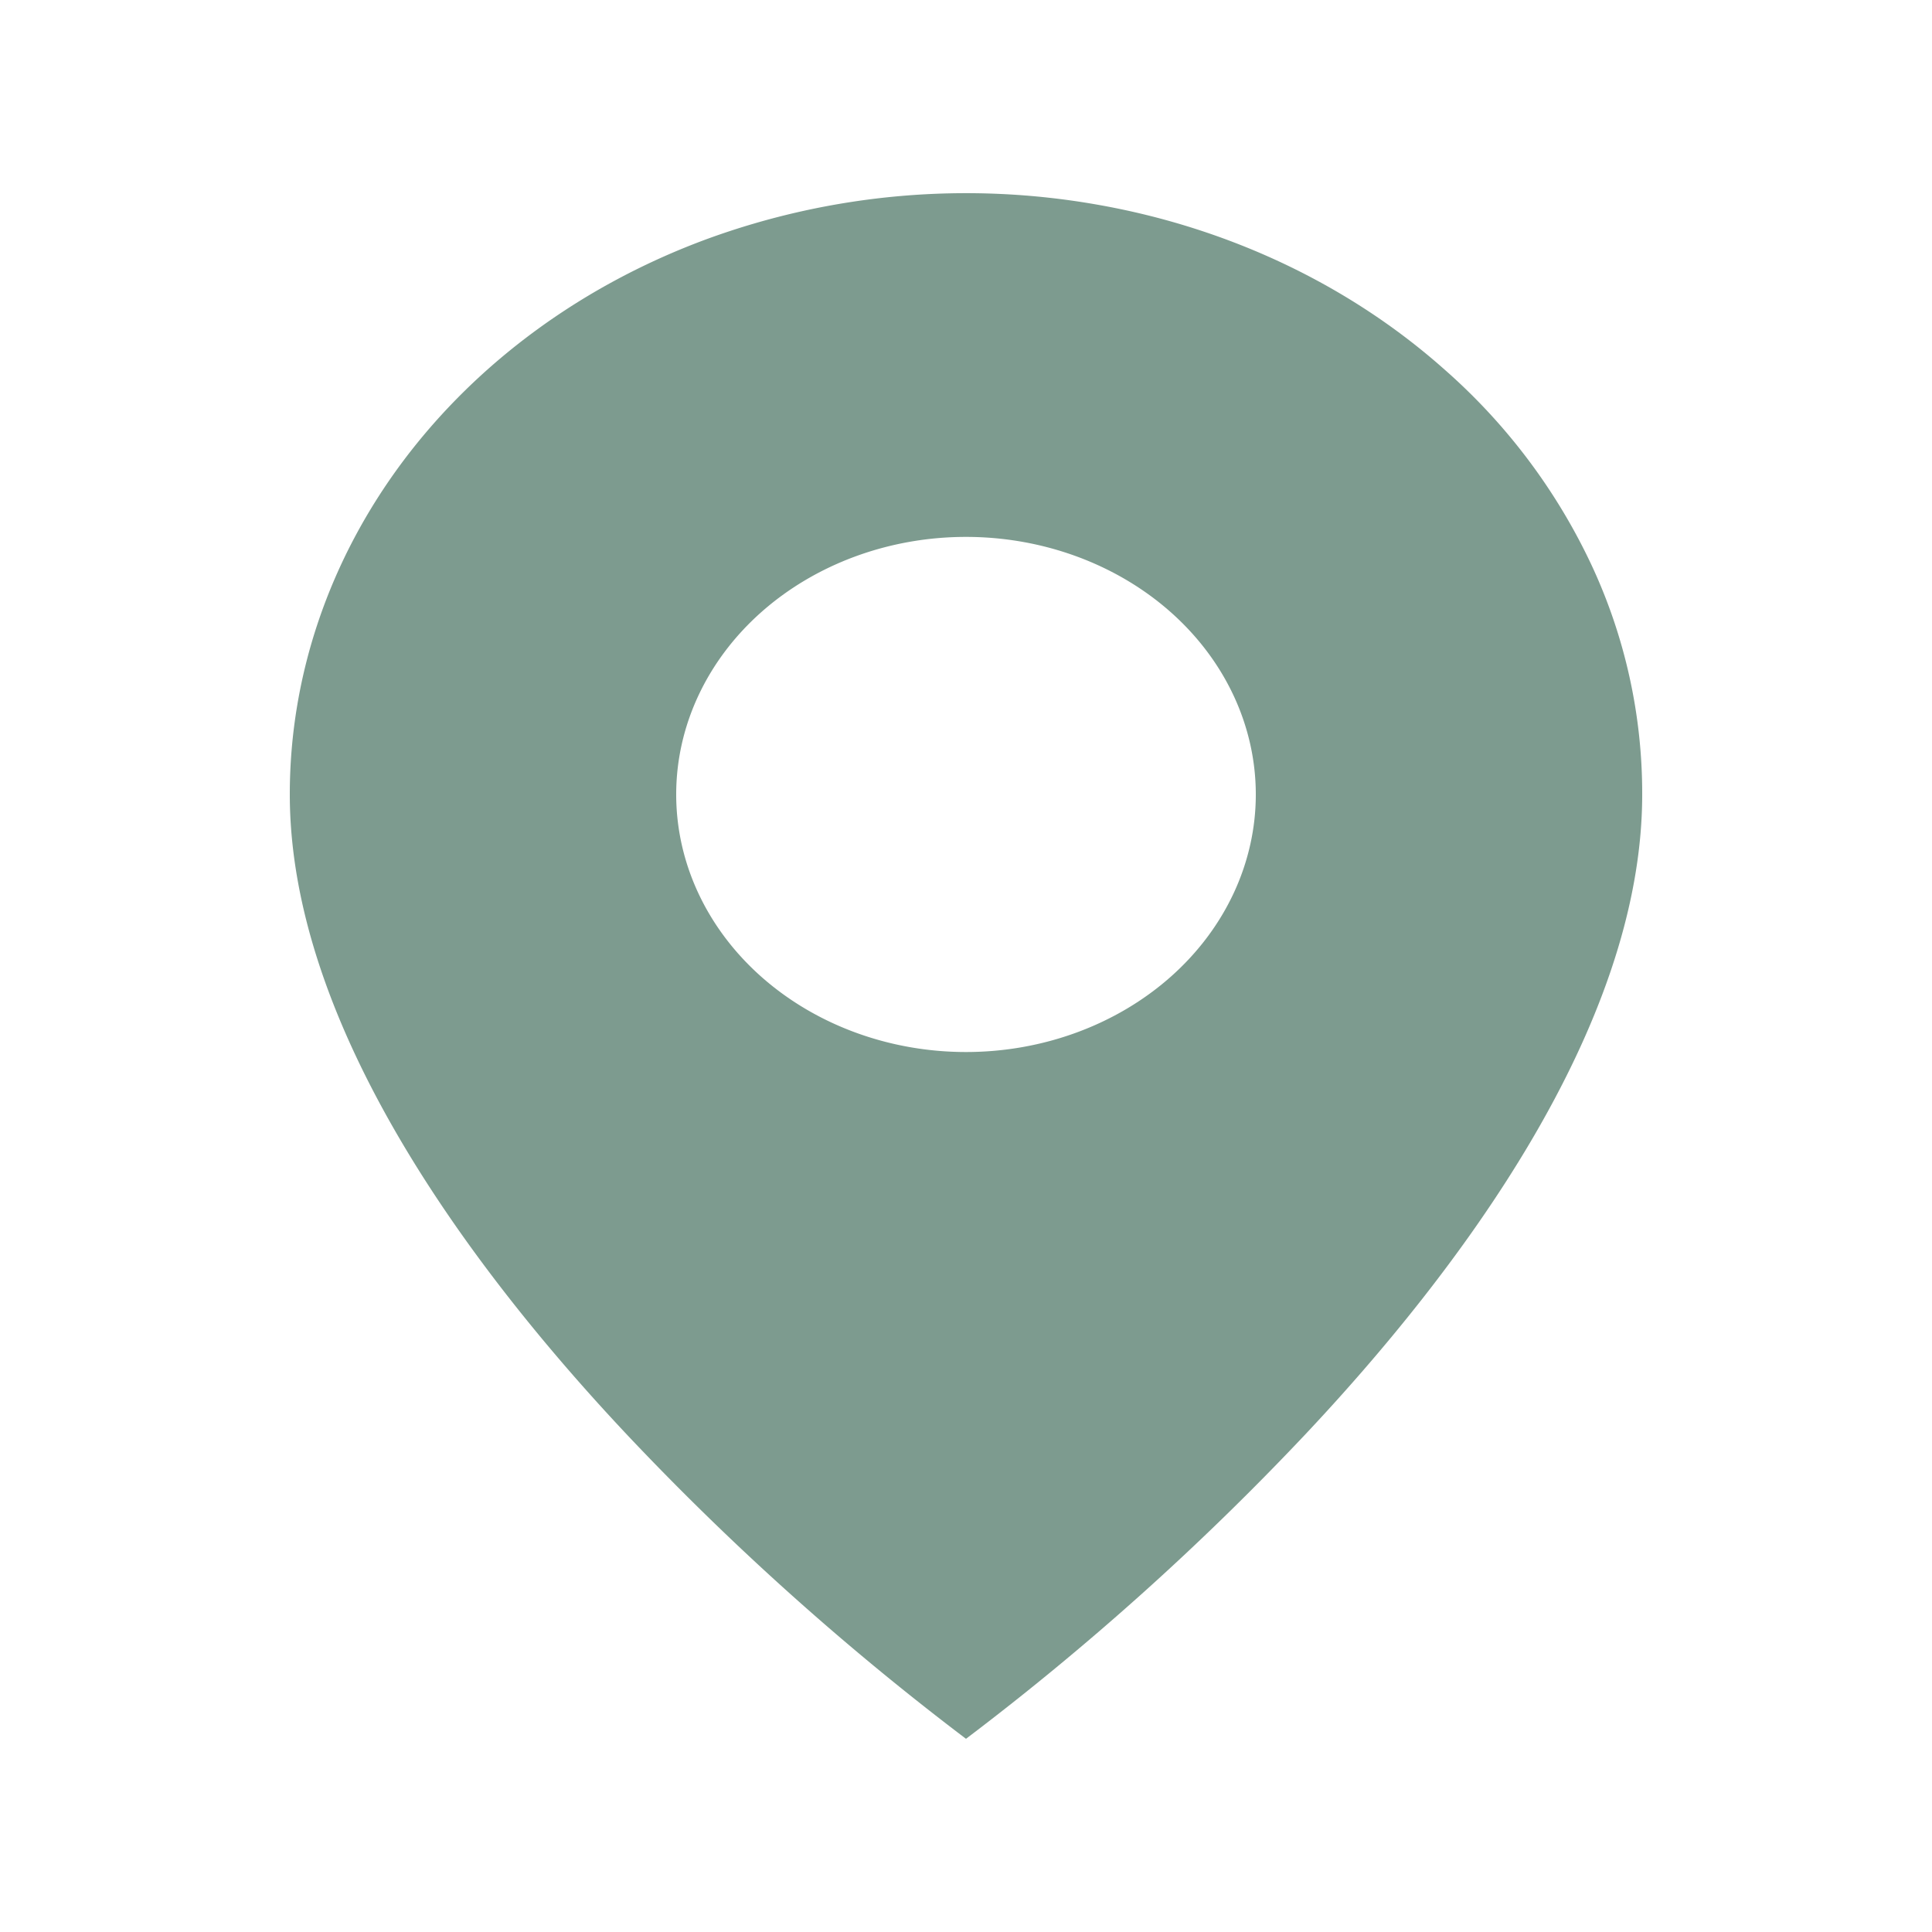 <?xml version="1.0" encoding="utf-8"?><svg width="40" height="40" fill="none" xmlns="http://www.w3.org/2000/svg" viewBox="0 0 40 40"><path d="M20 36a56.644 56.644 0 01-7-6.276c-3.2-3.397-7-8.455-7-13.276-.001-2.462.819-4.868 2.357-6.916 1.539-2.047 3.726-3.643 6.285-4.585a15.635 15.635 0 018.092-.707c2.717.48 5.212 1.667 7.17 3.408a12.38 12.38 0 013.04 4.036A11.176 11.176 0 0134 16.448c0 4.82-3.8 9.88-7 13.276A56.636 56.636 0 0120 36zm0-24.884c-1.591 0-3.117.562-4.243 1.562-1.125 1-1.757 2.356-1.757 3.77 0 1.415.632 2.77 1.757 3.77 1.126 1 2.652 1.563 4.243 1.563 1.591 0 3.117-.562 4.243-1.562 1.125-1 1.757-2.357 1.757-3.77 0-1.415-.632-2.771-1.757-3.771-1.126-1-2.652-1.562-4.243-1.562z" fill="#7D9B8F"/></svg>